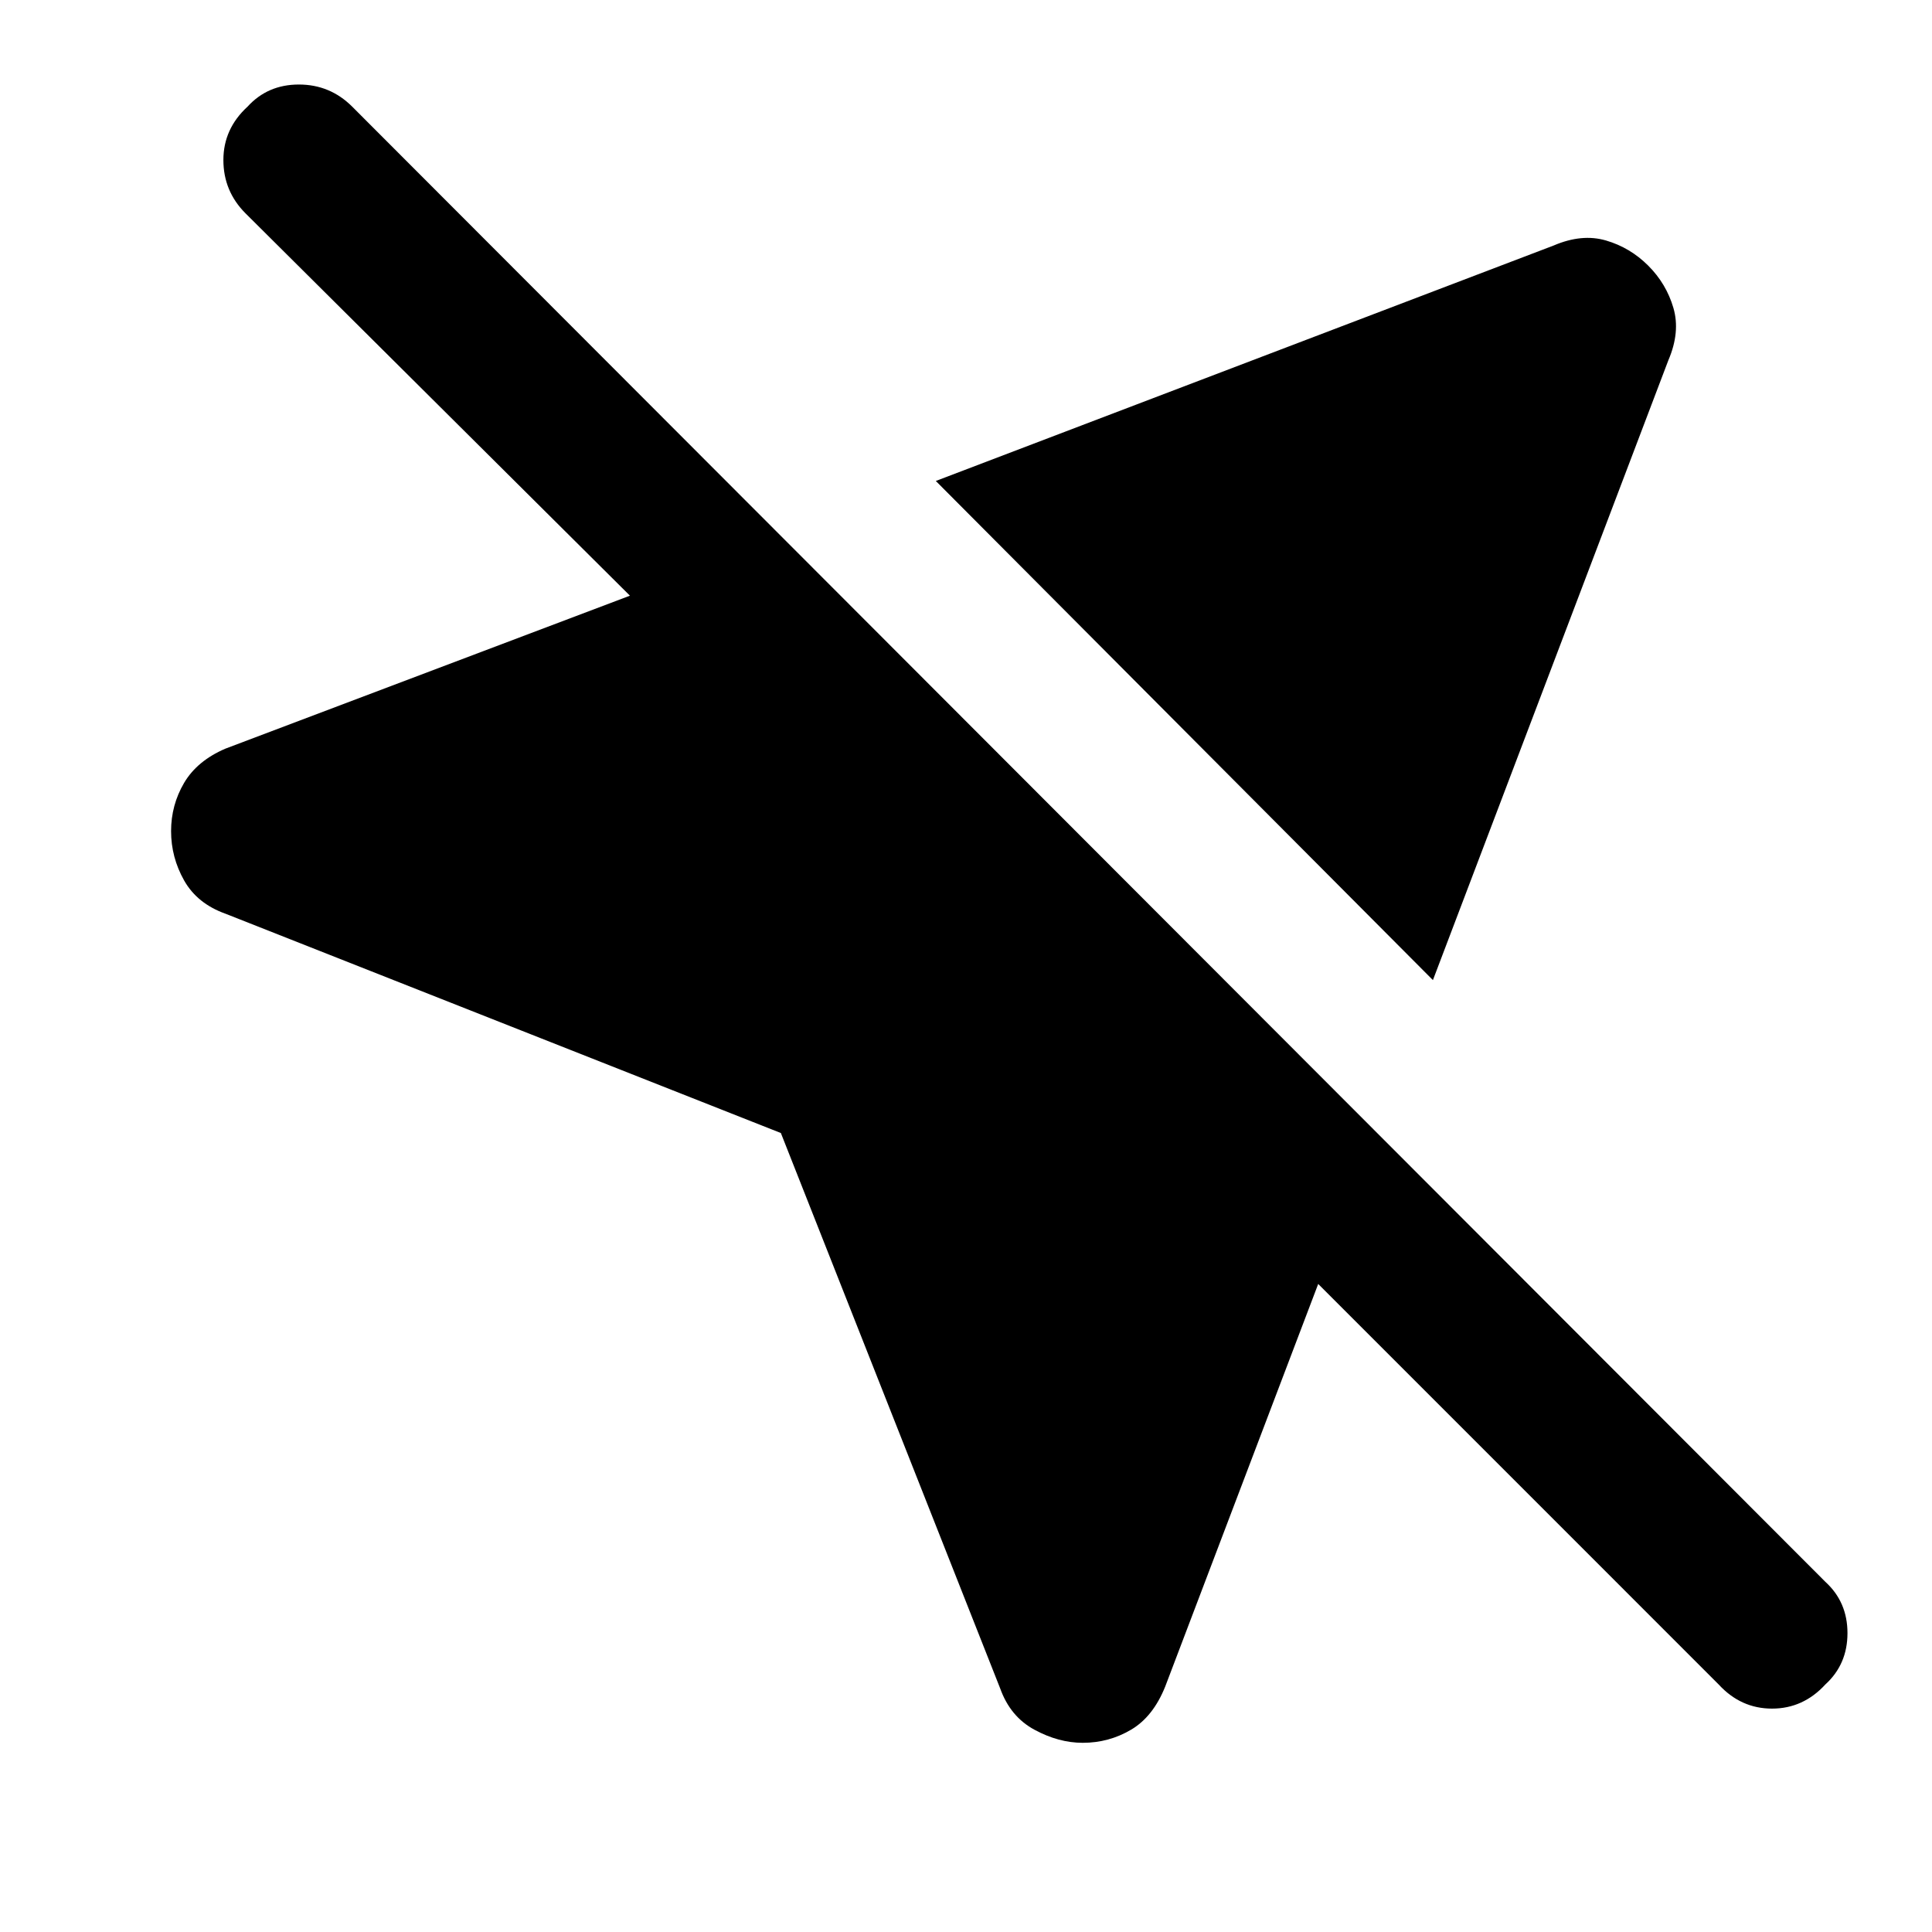 <svg xmlns="http://www.w3.org/2000/svg" height="40" width="40"><path d="m16.167 23.458-11.5-4.541q-.584-.209-.855-.688-.27-.479-.27-1.021 0-.541.27-1 .271-.458.855-.708l8.375-3.167-7.959-7.916q-.458-.459-.458-1.104 0-.646.5-1.105.417-.458 1.063-.458.645 0 1.104.458l30.5 30.542q.458.417.458 1.062 0 .646-.458 1.063-.459.5-1.104.5-.646 0-1.105-.5l-8.291-8.292-3.167 8.334q-.25.625-.708.895-.459.271-1 .271-.5 0-1-.271-.5-.27-.709-.854Zm13.5-3.166L19.375 9.958l12.792-4.875q.583-.25 1.083-.104.5.146.875.521t.521.875q.146.5-.104 1.083Z"/></svg>
